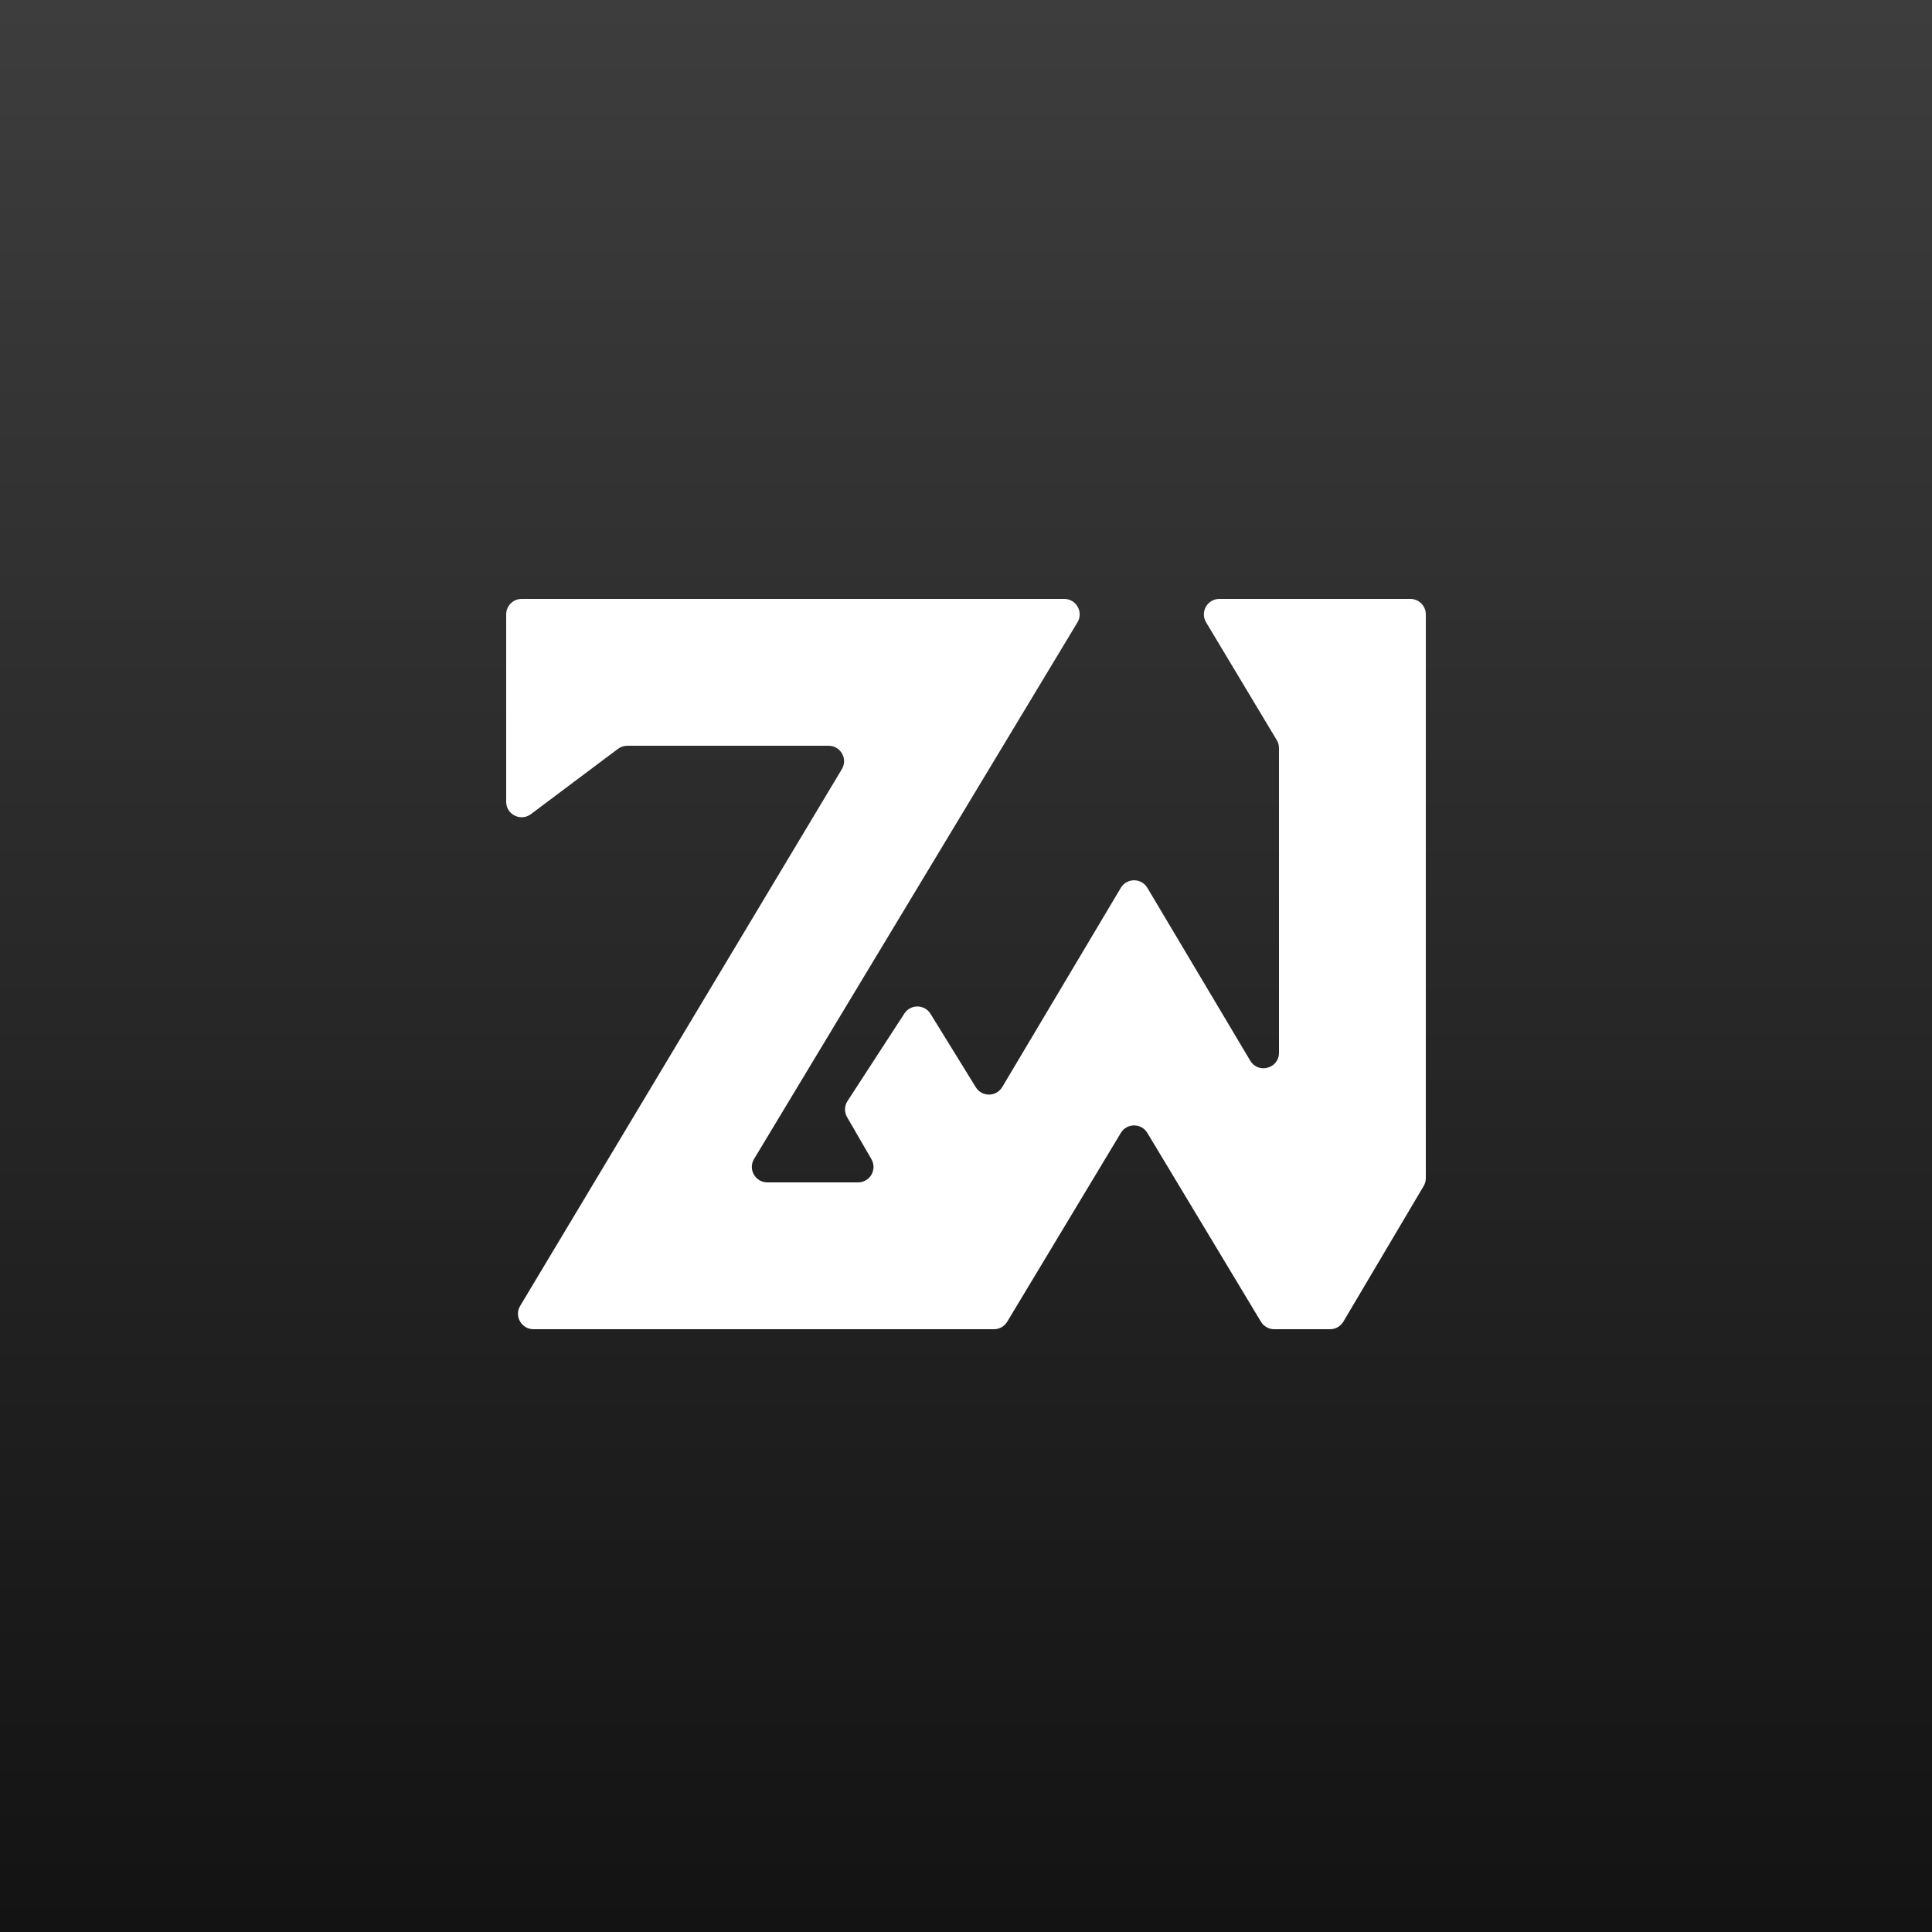 <svg width="500" height="500" viewBox="0 0 500 500" fill="none" xmlns="http://www.w3.org/2000/svg">
<rect x="0" y="0" width="500" height="500" fill="#808080" stroke="none"/>
<rect width="500" height="500" fill="url(#paint0_linear_17_2)"/>
<path d="M131 207.5V159C131 156.791 132.791 155 135 155H275.419C278.532 155 280.452 158.399 278.845 161.065L195.155 299.935C193.548 302.601 195.468 306 198.581 306H222.062C225.144 306 227.068 302.663 225.524 299.996L219.23 289.125C218.476 287.821 218.517 286.204 219.338 284.941L234.057 262.296C235.657 259.835 239.275 259.878 240.816 262.377L252.535 281.381C254.112 283.938 257.84 283.909 259.377 281.327L290.063 229.774C291.614 227.169 295.386 227.169 296.937 229.774L323.563 274.506C325.642 277.998 331 276.524 331 272.46V193.608C331 192.883 330.803 192.172 330.43 191.55L312.135 161.058C310.535 158.392 312.456 155 315.565 155H365C367.209 155 369 156.791 369 159V304.905C369 305.622 368.807 306.326 368.442 306.943L347.662 342.038C346.942 343.254 345.633 344 344.22 344H329.761C328.358 344 327.058 343.265 326.334 342.062L296.927 293.195C295.373 290.612 291.627 290.612 290.073 293.195L260.666 342.062C259.942 343.265 258.642 344 257.239 344H138.061C134.952 344 133.032 340.61 134.63 337.944L217.87 199.056C219.468 196.39 217.548 193 214.439 193H162.333C161.468 193 160.626 193.281 159.933 193.8L137.4 210.7C134.763 212.678 131 210.796 131 207.5Z" fill="white"/>
<defs>
<linearGradient id="paint0_linear_17_2" x1="250" y1="0" x2="250" y2="500" gradientUnits="userSpaceOnUse">
<stop stop-color="#3E3D3D"/>
<stop offset="1" stop-color="#131313"/>
</linearGradient>
</defs>
</svg>

